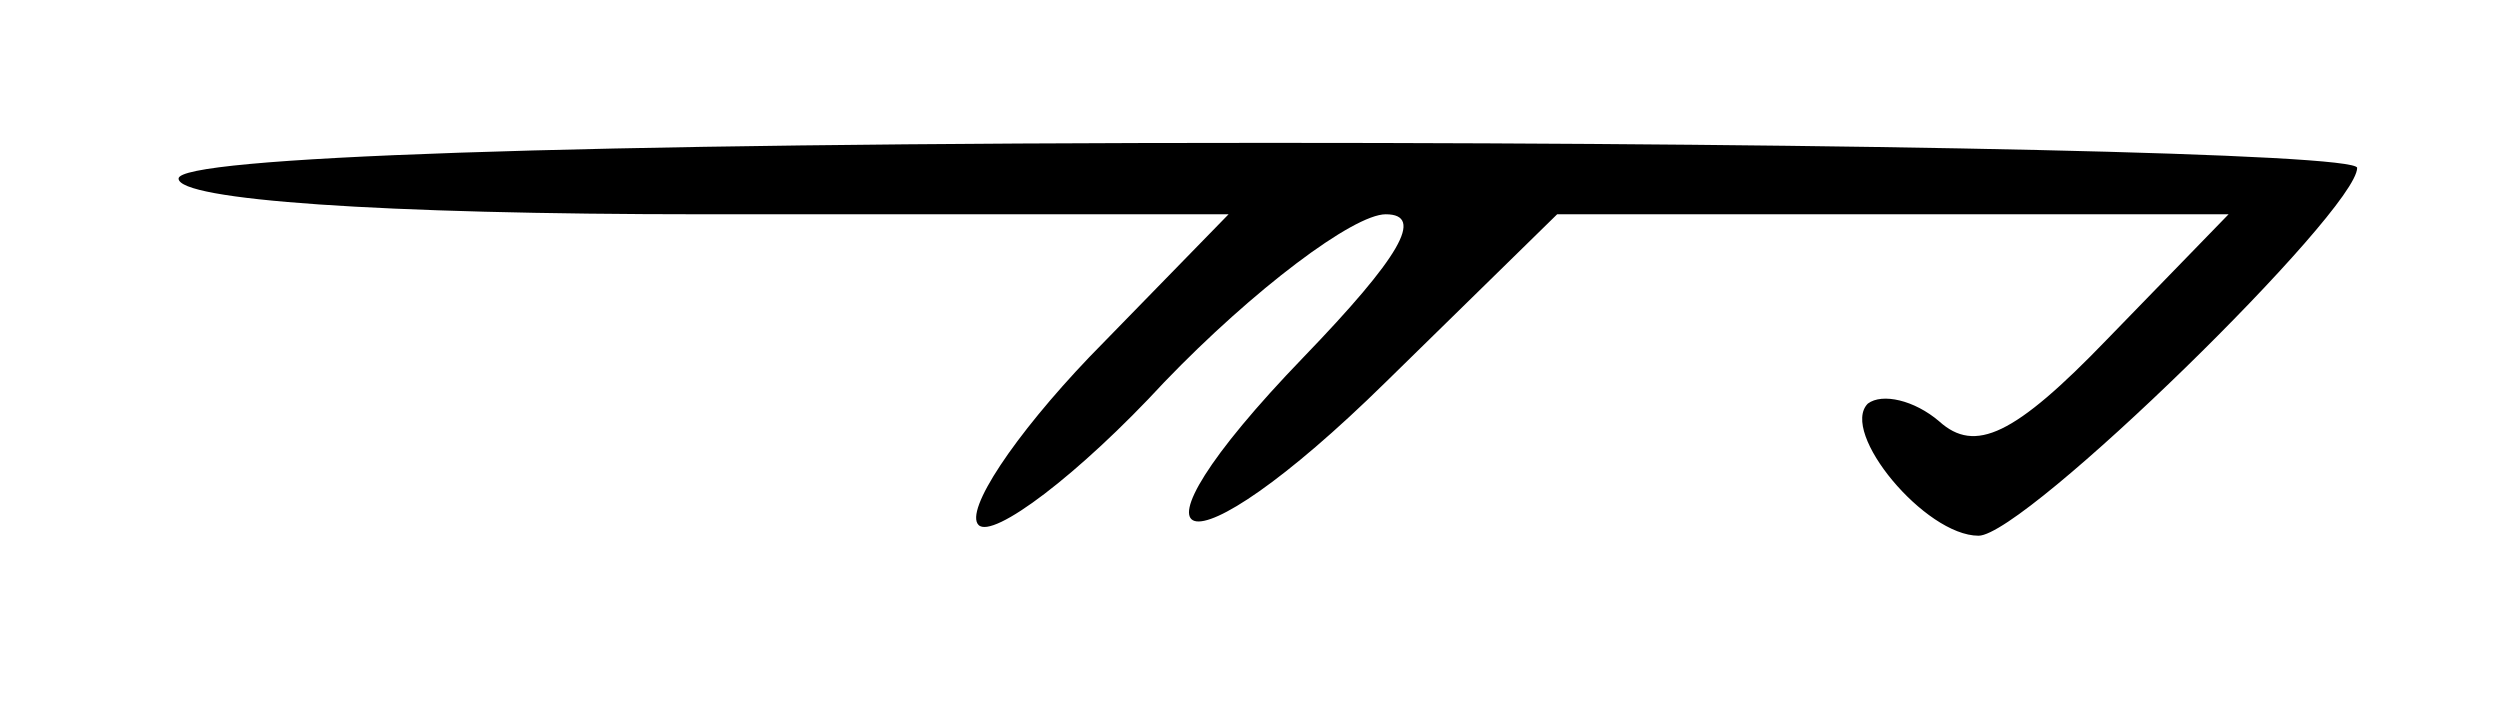 <?xml version="1.0" standalone="no"?>
<!DOCTYPE svg PUBLIC "-//W3C//DTD SVG 20010904//EN"
 "http://www.w3.org/TR/2001/REC-SVG-20010904/DTD/svg10.dtd">
<svg version="1.0" xmlns="http://www.w3.org/2000/svg"
 width="70pt" height="20pt" viewBox="0 0 70 20"
 preserveAspectRatio="xMidYMid meet">

<g transform="translate(0,20) scale(0.1,-0.1)"
fill="#000000" stroke="none">
<path d="M50 150 c0 -6 56 -10 147 -10 l147 0 -39 -40 c-21 -22 -35 -43 -31
-47 4 -4 28 14 52 40 25 26 53 47 62 47 11 0 4 -12 -23 -40 -55 -57 -34 -63
23 -7 l48 47 94 0 94 0 -34 -35 c-26 -27 -37 -32 -47 -23 -7 6 -16 8 -20 5 -8
-8 16 -37 31 -37 13 0 106 91 106 103 0 4 -137 7 -305 7 -197 0 -305 -4 -305
-10z"/>
</g>
</svg>
